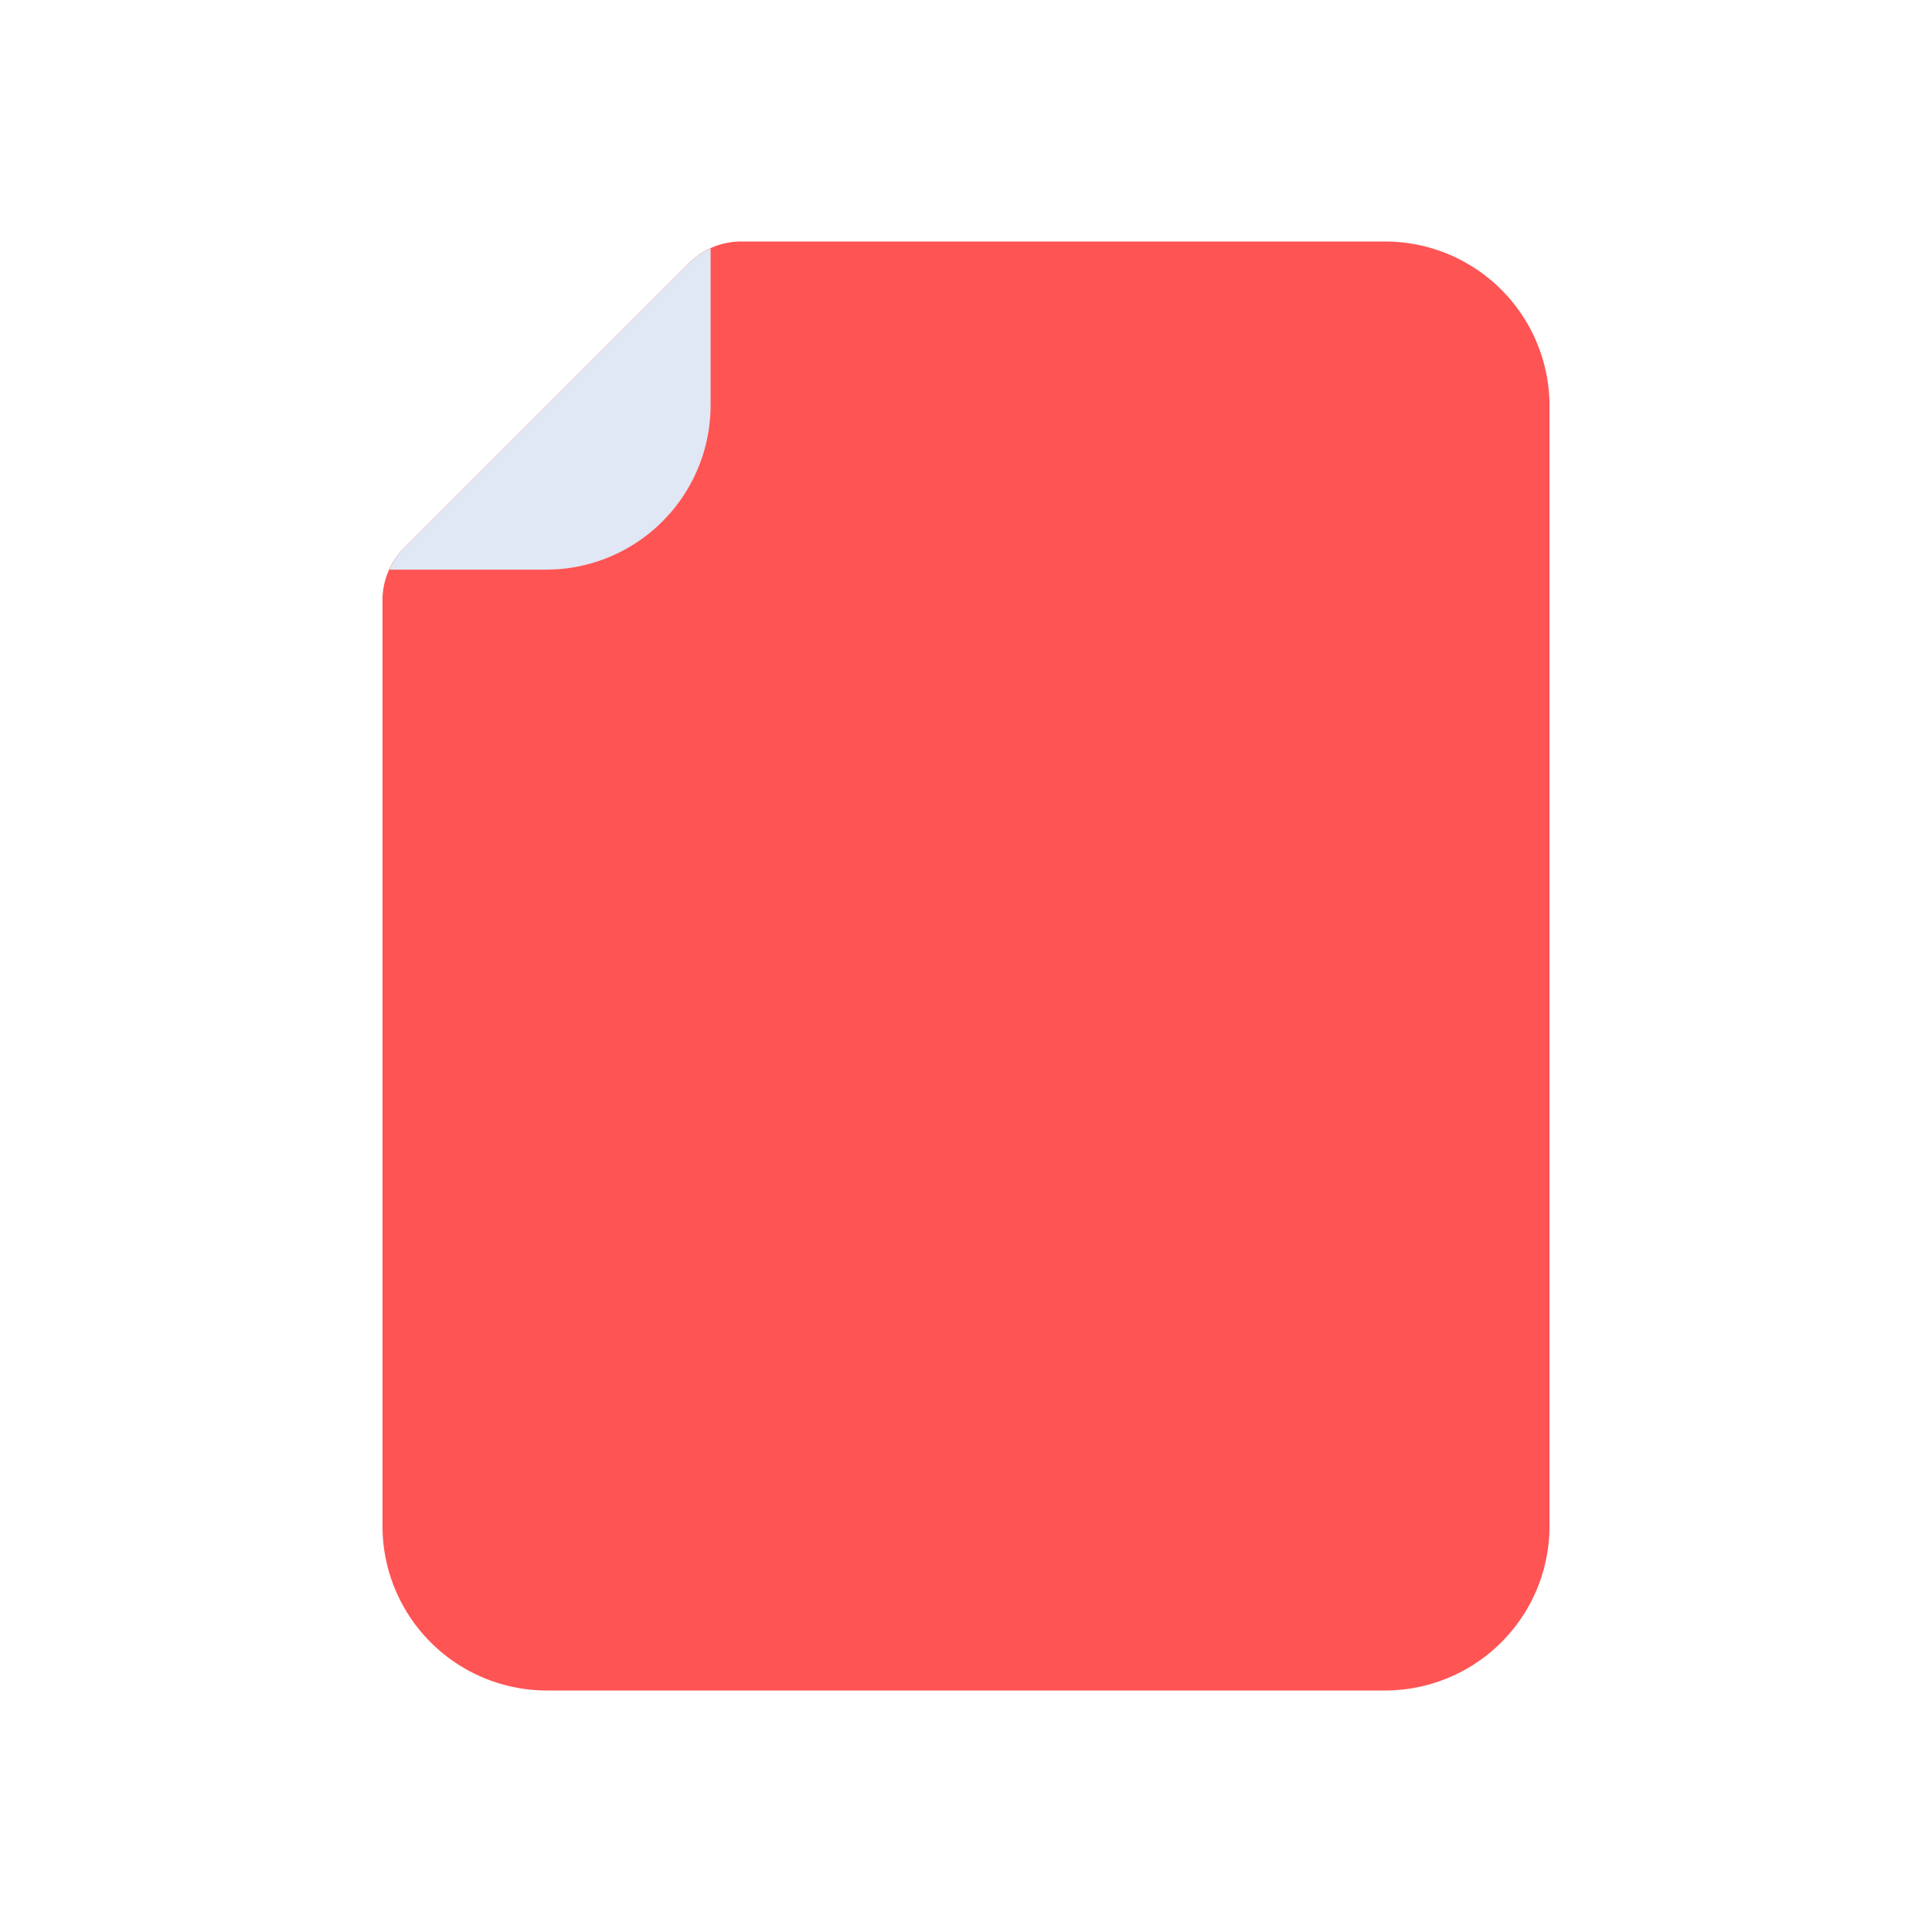 <svg id="Layer_1" data-name="Layer 1" xmlns="http://www.w3.org/2000/svg" viewBox="0 0 64 64"><defs><style>.cls-1{fill:#ff5454;}.cls-2{fill:#dfe8f4;}</style></defs><title>interface, user, usability, agent, document, file</title><path class="cls-1" d="M45.88,8a5.45,5.45,0,0,1,5.45,5.45v37.1A5.45,5.45,0,0,1,45.88,56H18.12a5.45,5.45,0,0,1-5.45-5.45V19.89a2.45,2.45,0,0,1,.72-1.74l9.43-9.43A2.45,2.45,0,0,1,24.56,8Z"/><path class="cls-2" d="M12.9,18.87a2.36,2.36,0,0,1,.49-.72l9.43-9.43a2.36,2.36,0,0,1,.72-.49v5.19a5.45,5.45,0,0,1-5.45,5.45Z"/></svg>